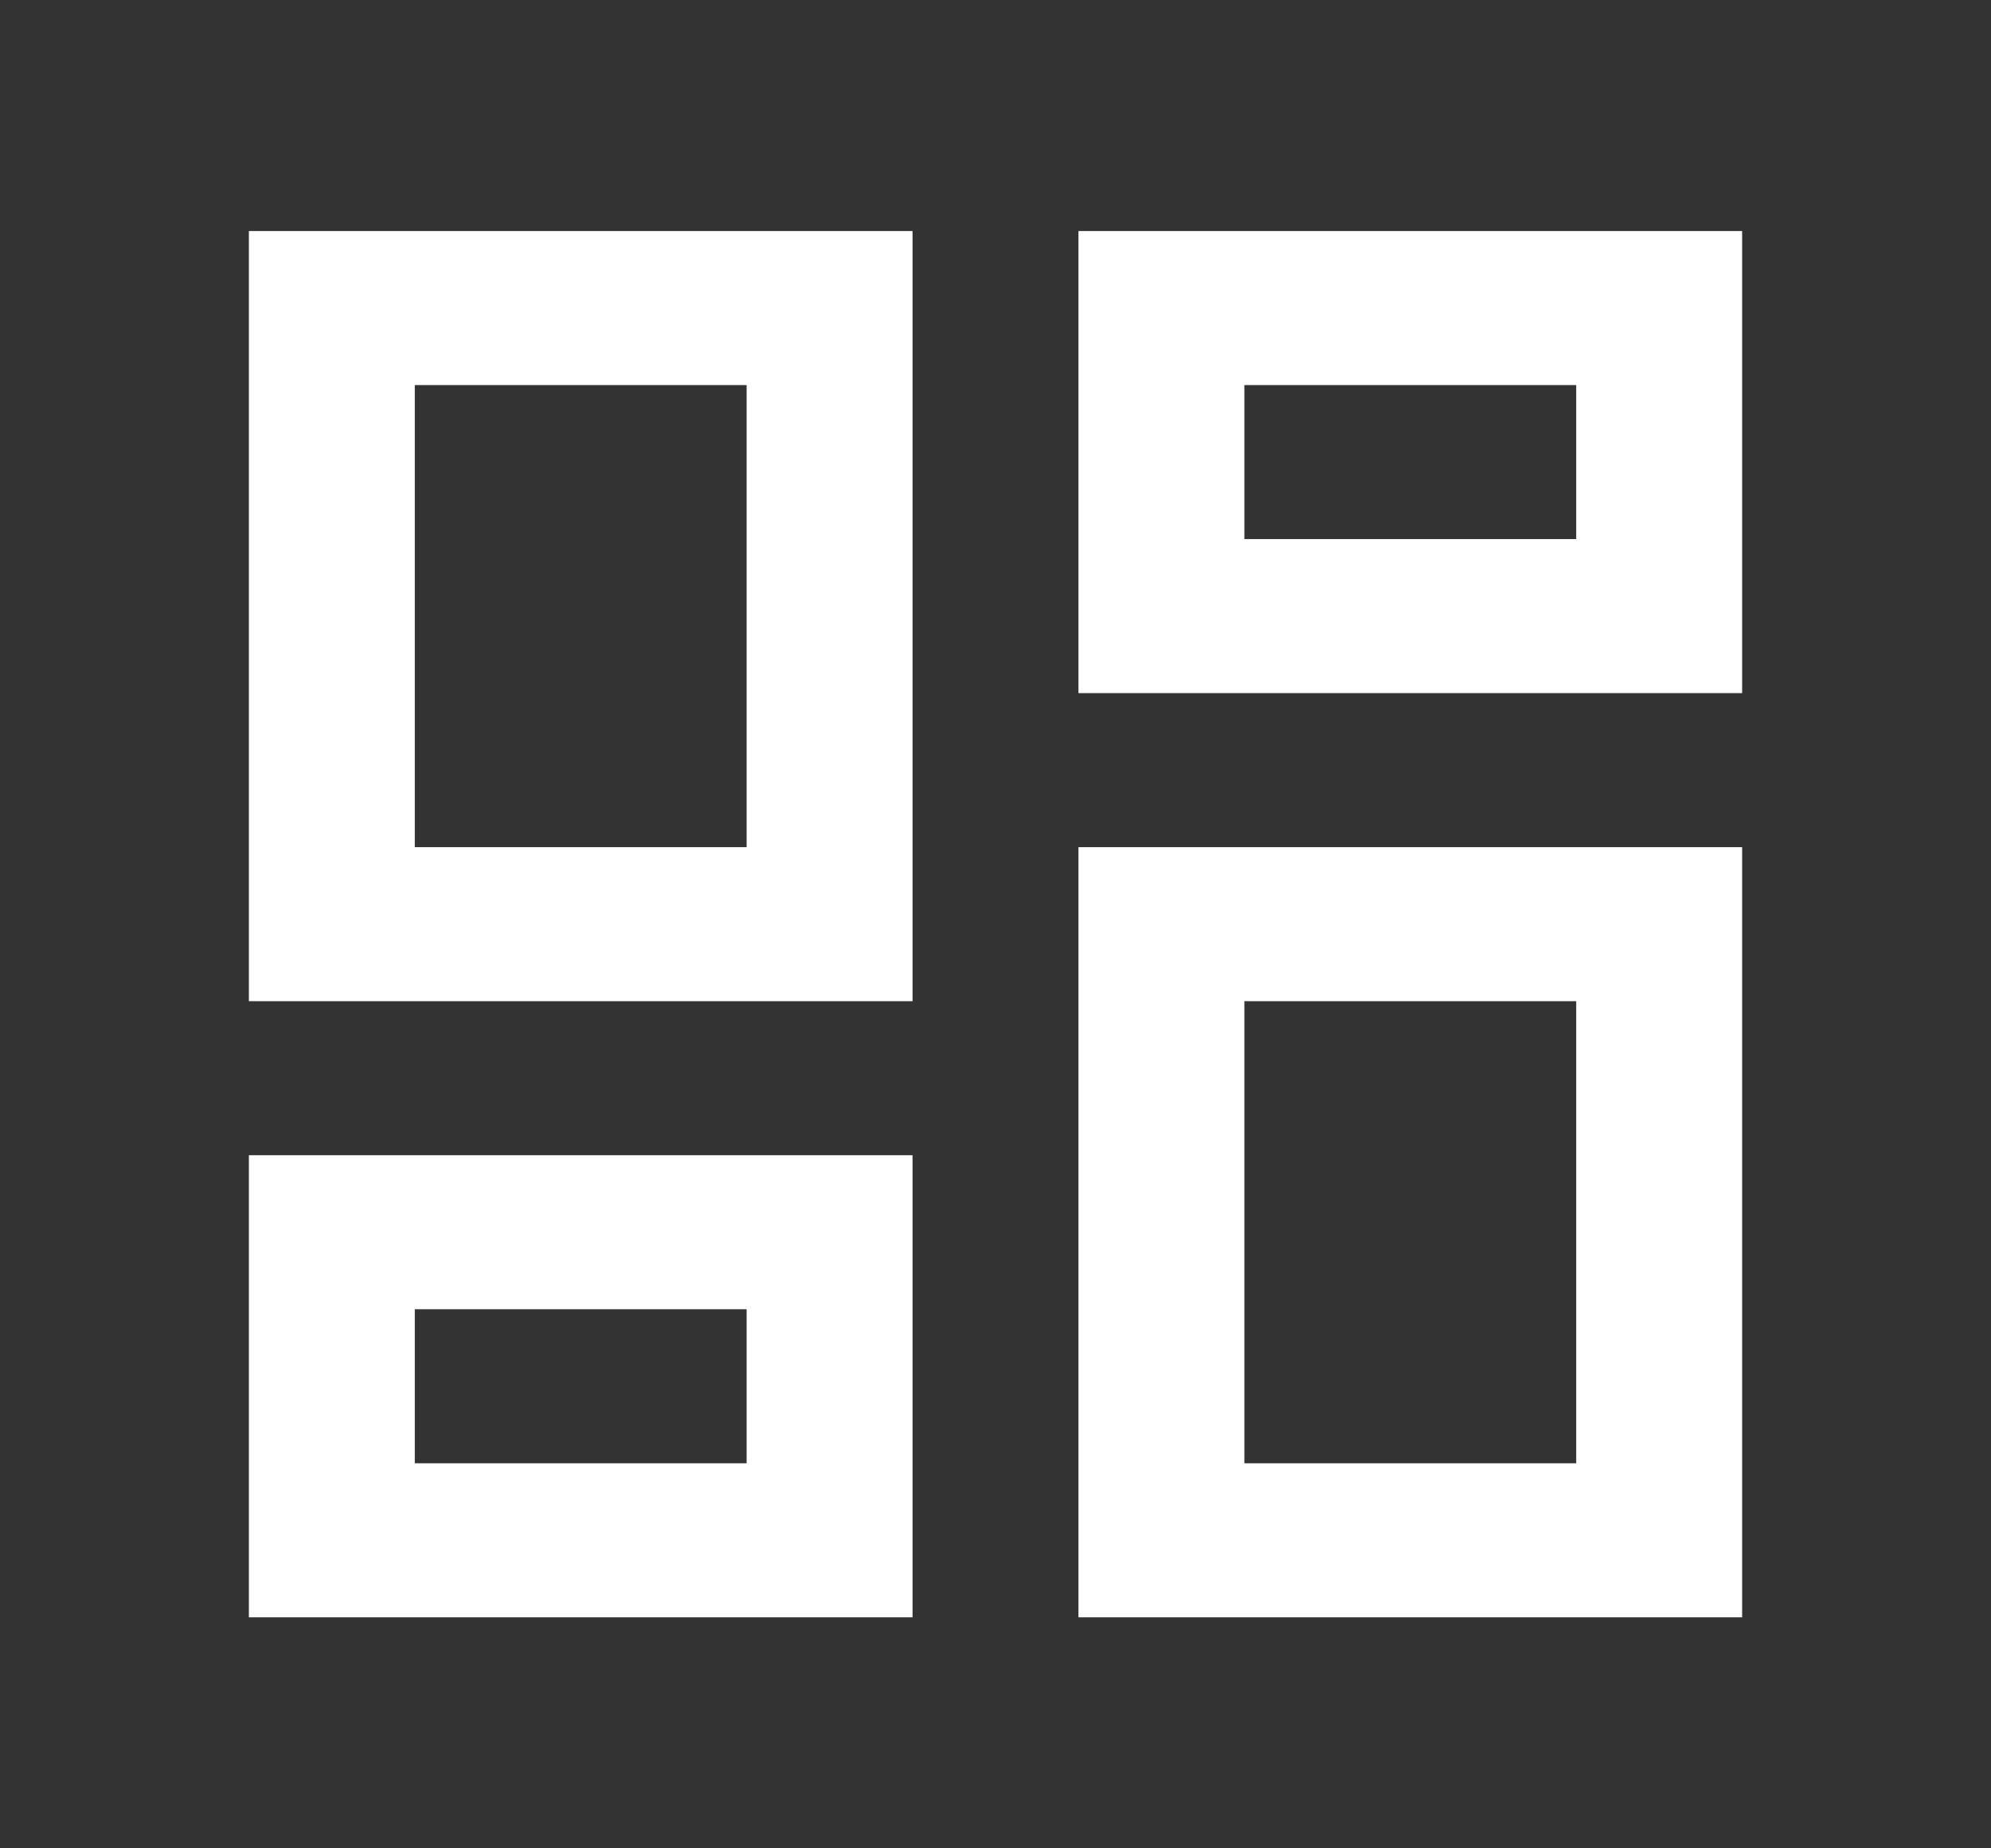 <svg width="42" height="39" viewBox="0 0 42 39" fill="none" xmlns="http://www.w3.org/2000/svg">
<rect x="0" y="0" width="42" height="39" fill="#333333" stroke="none"/>
<path d="M22.75 14.625V4.875H36.75V14.625H22.75ZM5.25 21.125V4.875H19.25V21.125H5.25ZM22.75 34.125V17.875H36.75V34.125H22.75ZM5.25 34.125V24.375H19.25V34.125H5.25ZM8.75 17.875H15.75V8.125H8.75V17.875ZM26.25 30.875H33.25V21.125H26.25V30.875ZM26.25 11.375H33.25V8.125H26.25V11.375ZM8.75 30.875H15.75V27.625H8.75V30.875Z" fill="white"/>
</svg>
